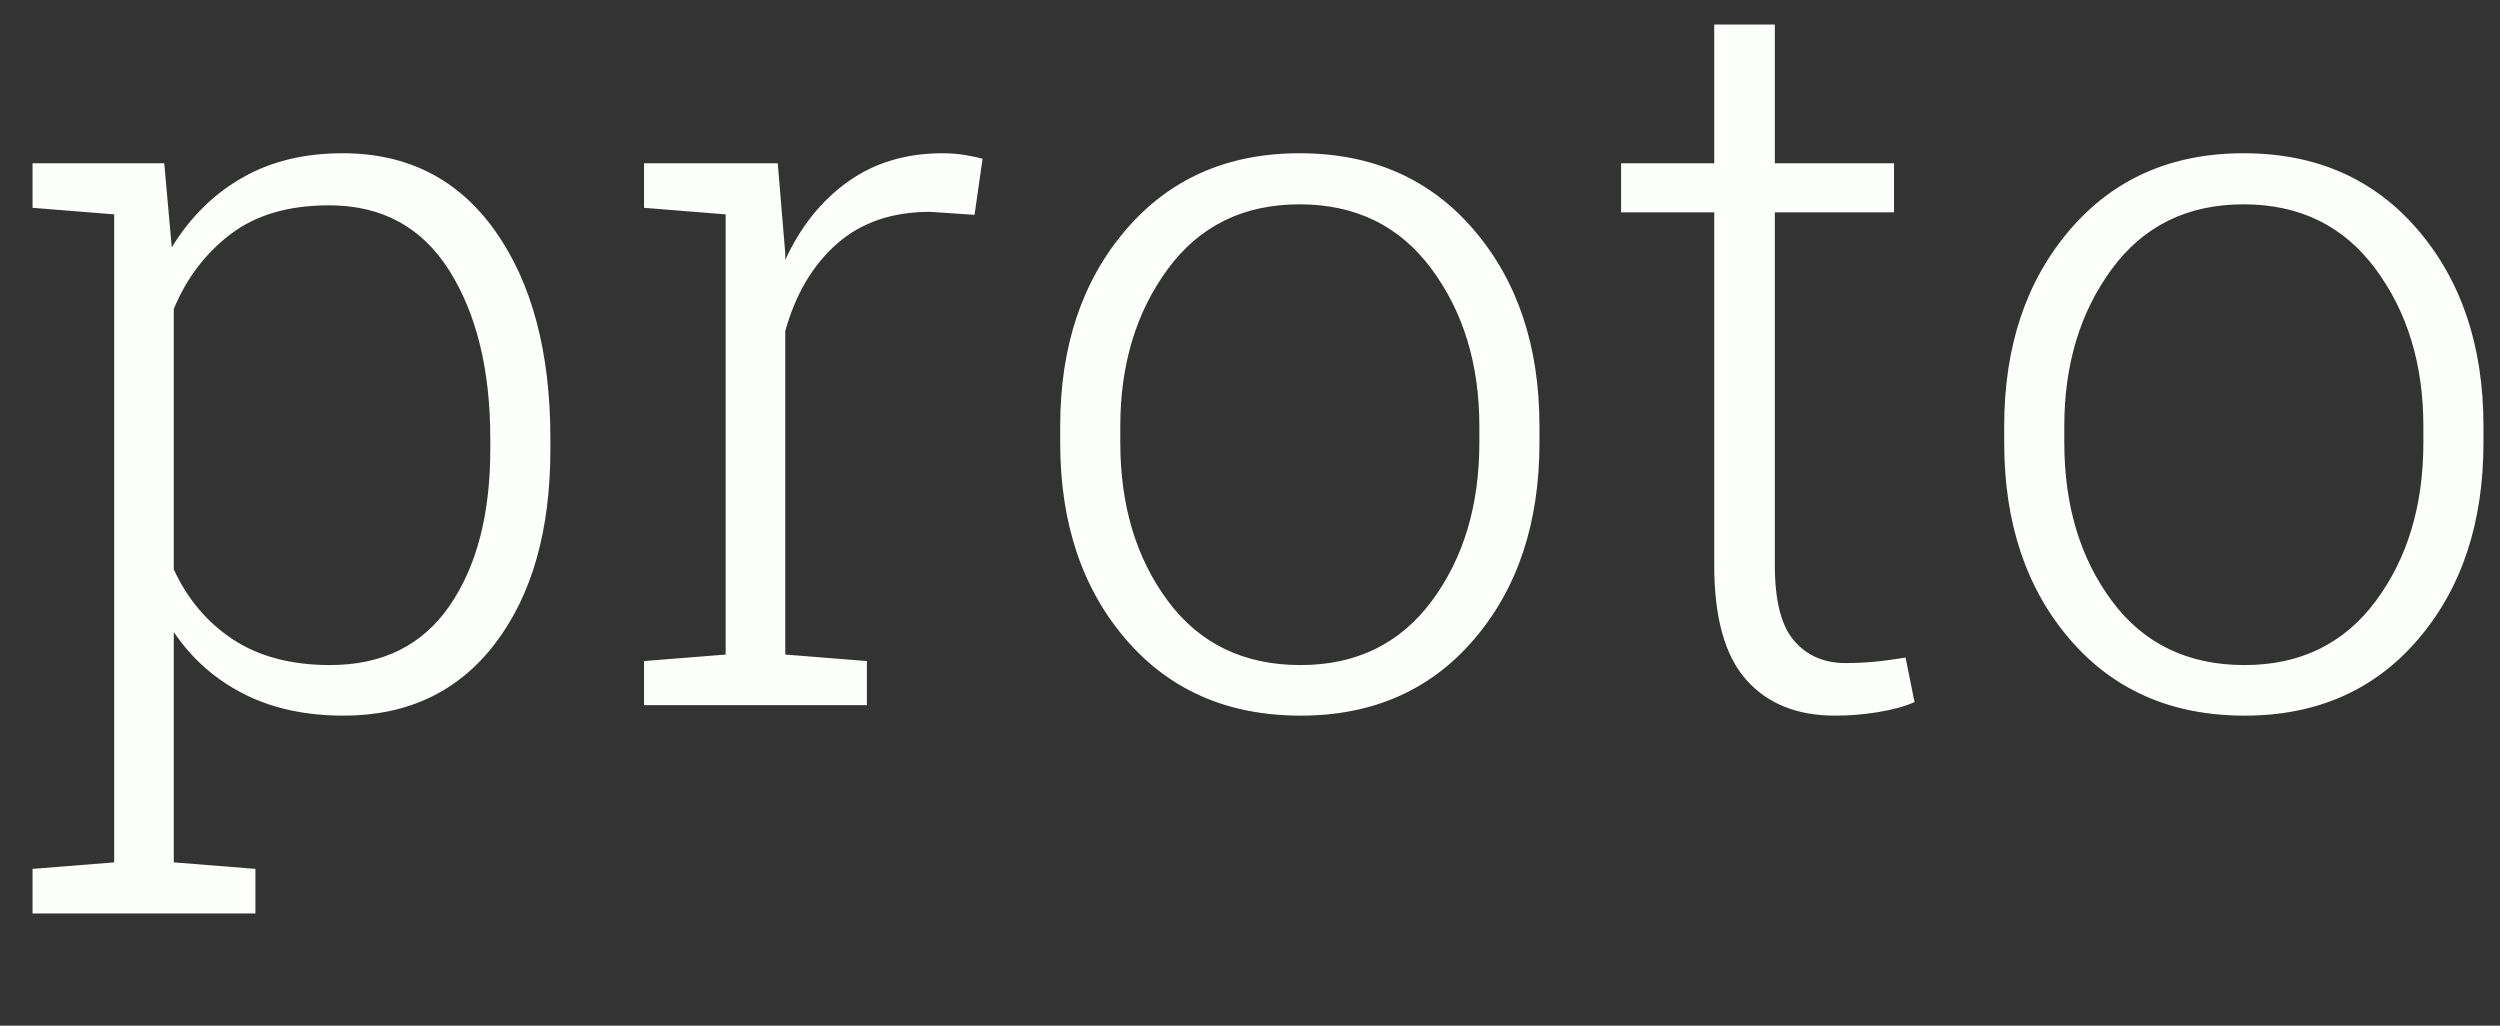 <?xml version="1.0" encoding="UTF-8"?>
<svg width="78px" height="32px" viewBox="0 0 78 32" version="1.1" xmlns="http://www.w3.org/2000/svg" xmlns:xlink="http://www.w3.org/1999/xlink">
    <rect x="0" y="0" width="78" height="32" fill="#333333" stroke="none"/>
    <!-- Generator: Sketch 3.7.2 (28276) - http://www.bohemiancoding.com/sketch -->
    <title>proto</title>
    <desc>Created with Sketch.</desc>
    <defs></defs>
    <g id="Page-1" stroke="none" stroke-width="1" fill="none" fill-rule="evenodd">
        <g id="s" transform="translate(-116, -140)" fill="#FDFFFC">
            <path d="M117.016,146.484 L117.016,145.094 L121.125,145.094 L121.359,147.719 C121.932,146.781 122.664,146.057 123.555,145.547 C124.445,145.036 125.49,144.781 126.688,144.781 C128.719,144.781 130.307,145.591 131.453,147.211 C132.599,148.831 133.172,150.99 133.172,153.688 L133.172,154.016 C133.172,156.547 132.599,158.565 131.453,160.07 C130.307,161.576 128.729,162.328 126.719,162.328 C125.531,162.328 124.492,162.102 123.602,161.648 C122.711,161.195 121.984,160.552 121.422,159.719 L121.422,166.906 L123.969,167.109 L123.969,168.5 L117.016,168.5 L117.016,167.109 L119.562,166.906 L119.562,146.688 L117.016,146.484 Z M131.297,153.688 C131.297,151.542 130.87,149.792 130.016,148.438 C129.161,147.083 127.911,146.406 126.266,146.406 C125.005,146.406 123.982,146.706 123.195,147.305 C122.409,147.904 121.818,148.682 121.422,149.641 L121.422,157.766 C121.849,158.693 122.466,159.422 123.273,159.953 C124.081,160.484 125.089,160.75 126.297,160.75 C127.932,160.75 129.174,160.135 130.023,158.906 C130.872,157.677 131.297,156.047 131.297,154.016 L131.297,153.688 Z M140.266,145.094 L140.5,147.906 L140.5,148.109 C140.979,147.068 141.633,146.253 142.461,145.664 C143.289,145.076 144.271,144.781 145.406,144.781 C145.646,144.781 145.878,144.799 146.102,144.836 C146.326,144.872 146.51,144.911 146.656,144.953 L146.406,146.703 L145.016,146.609 C143.839,146.609 142.872,146.94 142.117,147.602 C141.362,148.263 140.823,149.172 140.5,150.328 L140.5,160.422 L143.047,160.625 L143.047,162 L136.094,162 L136.094,160.625 L138.641,160.422 L138.641,146.688 L136.094,146.484 L136.094,145.094 L138.641,145.094 L140.266,145.094 Z M149.078,153.297 C149.078,150.807 149.76,148.766 151.125,147.172 C152.49,145.578 154.297,144.781 156.547,144.781 C158.807,144.781 160.62,145.578 161.984,147.172 C163.349,148.766 164.031,150.807 164.031,153.297 L164.031,153.812 C164.031,156.313 163.352,158.357 161.992,159.945 C160.633,161.534 158.828,162.328 156.578,162.328 C154.307,162.328 152.49,161.534 151.125,159.945 C149.76,158.357 149.078,156.313 149.078,153.812 L149.078,153.297 Z M150.953,153.812 C150.953,155.771 151.448,157.417 152.438,158.75 C153.427,160.083 154.807,160.75 156.578,160.75 C158.318,160.75 159.682,160.083 160.672,158.75 C161.661,157.417 162.156,155.771 162.156,153.812 L162.156,153.297 C162.156,151.37 161.659,149.734 160.664,148.391 C159.669,147.047 158.297,146.375 156.547,146.375 C154.797,146.375 153.427,147.047 152.438,148.391 C151.448,149.734 150.953,151.37 150.953,153.297 L150.953,153.812 Z M171.375,140.766 L171.375,145.094 L175.094,145.094 L175.094,146.625 L171.375,146.625 L171.375,157.641 C171.375,158.745 171.576,159.529 171.977,159.992 C172.378,160.456 172.911,160.688 173.578,160.688 C173.88,160.688 174.174,160.674 174.461,160.648 C174.747,160.622 175.078,160.578 175.453,160.516 L175.734,161.906 C175.422,162.042 175.042,162.146 174.594,162.219 C174.146,162.292 173.698,162.328 173.25,162.328 C172.062,162.328 171.138,161.953 170.477,161.203 C169.815,160.453 169.484,159.266 169.484,157.641 L169.484,146.625 L166.578,146.625 L166.578,145.094 L169.484,145.094 L169.484,140.766 L171.375,140.766 Z M178.531,153.297 C178.531,150.807 179.214,148.766 180.578,147.172 C181.943,145.578 183.75,144.781 186,144.781 C188.26,144.781 190.073,145.578 191.438,147.172 C192.802,148.766 193.484,150.807 193.484,153.297 L193.484,153.812 C193.484,156.313 192.805,158.357 191.445,159.945 C190.086,161.534 188.281,162.328 186.031,162.328 C183.76,162.328 181.943,161.534 180.578,159.945 C179.214,158.357 178.531,156.313 178.531,153.812 L178.531,153.297 Z M180.406,153.812 C180.406,155.771 180.901,157.417 181.891,158.75 C182.88,160.083 184.26,160.75 186.031,160.75 C187.771,160.75 189.135,160.083 190.125,158.75 C191.115,157.417 191.609,155.771 191.609,153.812 L191.609,153.297 C191.609,151.37 191.112,149.734 190.117,148.391 C189.122,147.047 187.75,146.375 186,146.375 C184.25,146.375 182.88,147.047 181.891,148.391 C180.901,149.734 180.406,151.37 180.406,153.297 L180.406,153.812 Z" id="proto"></path>
        </g>
    </g>
</svg>